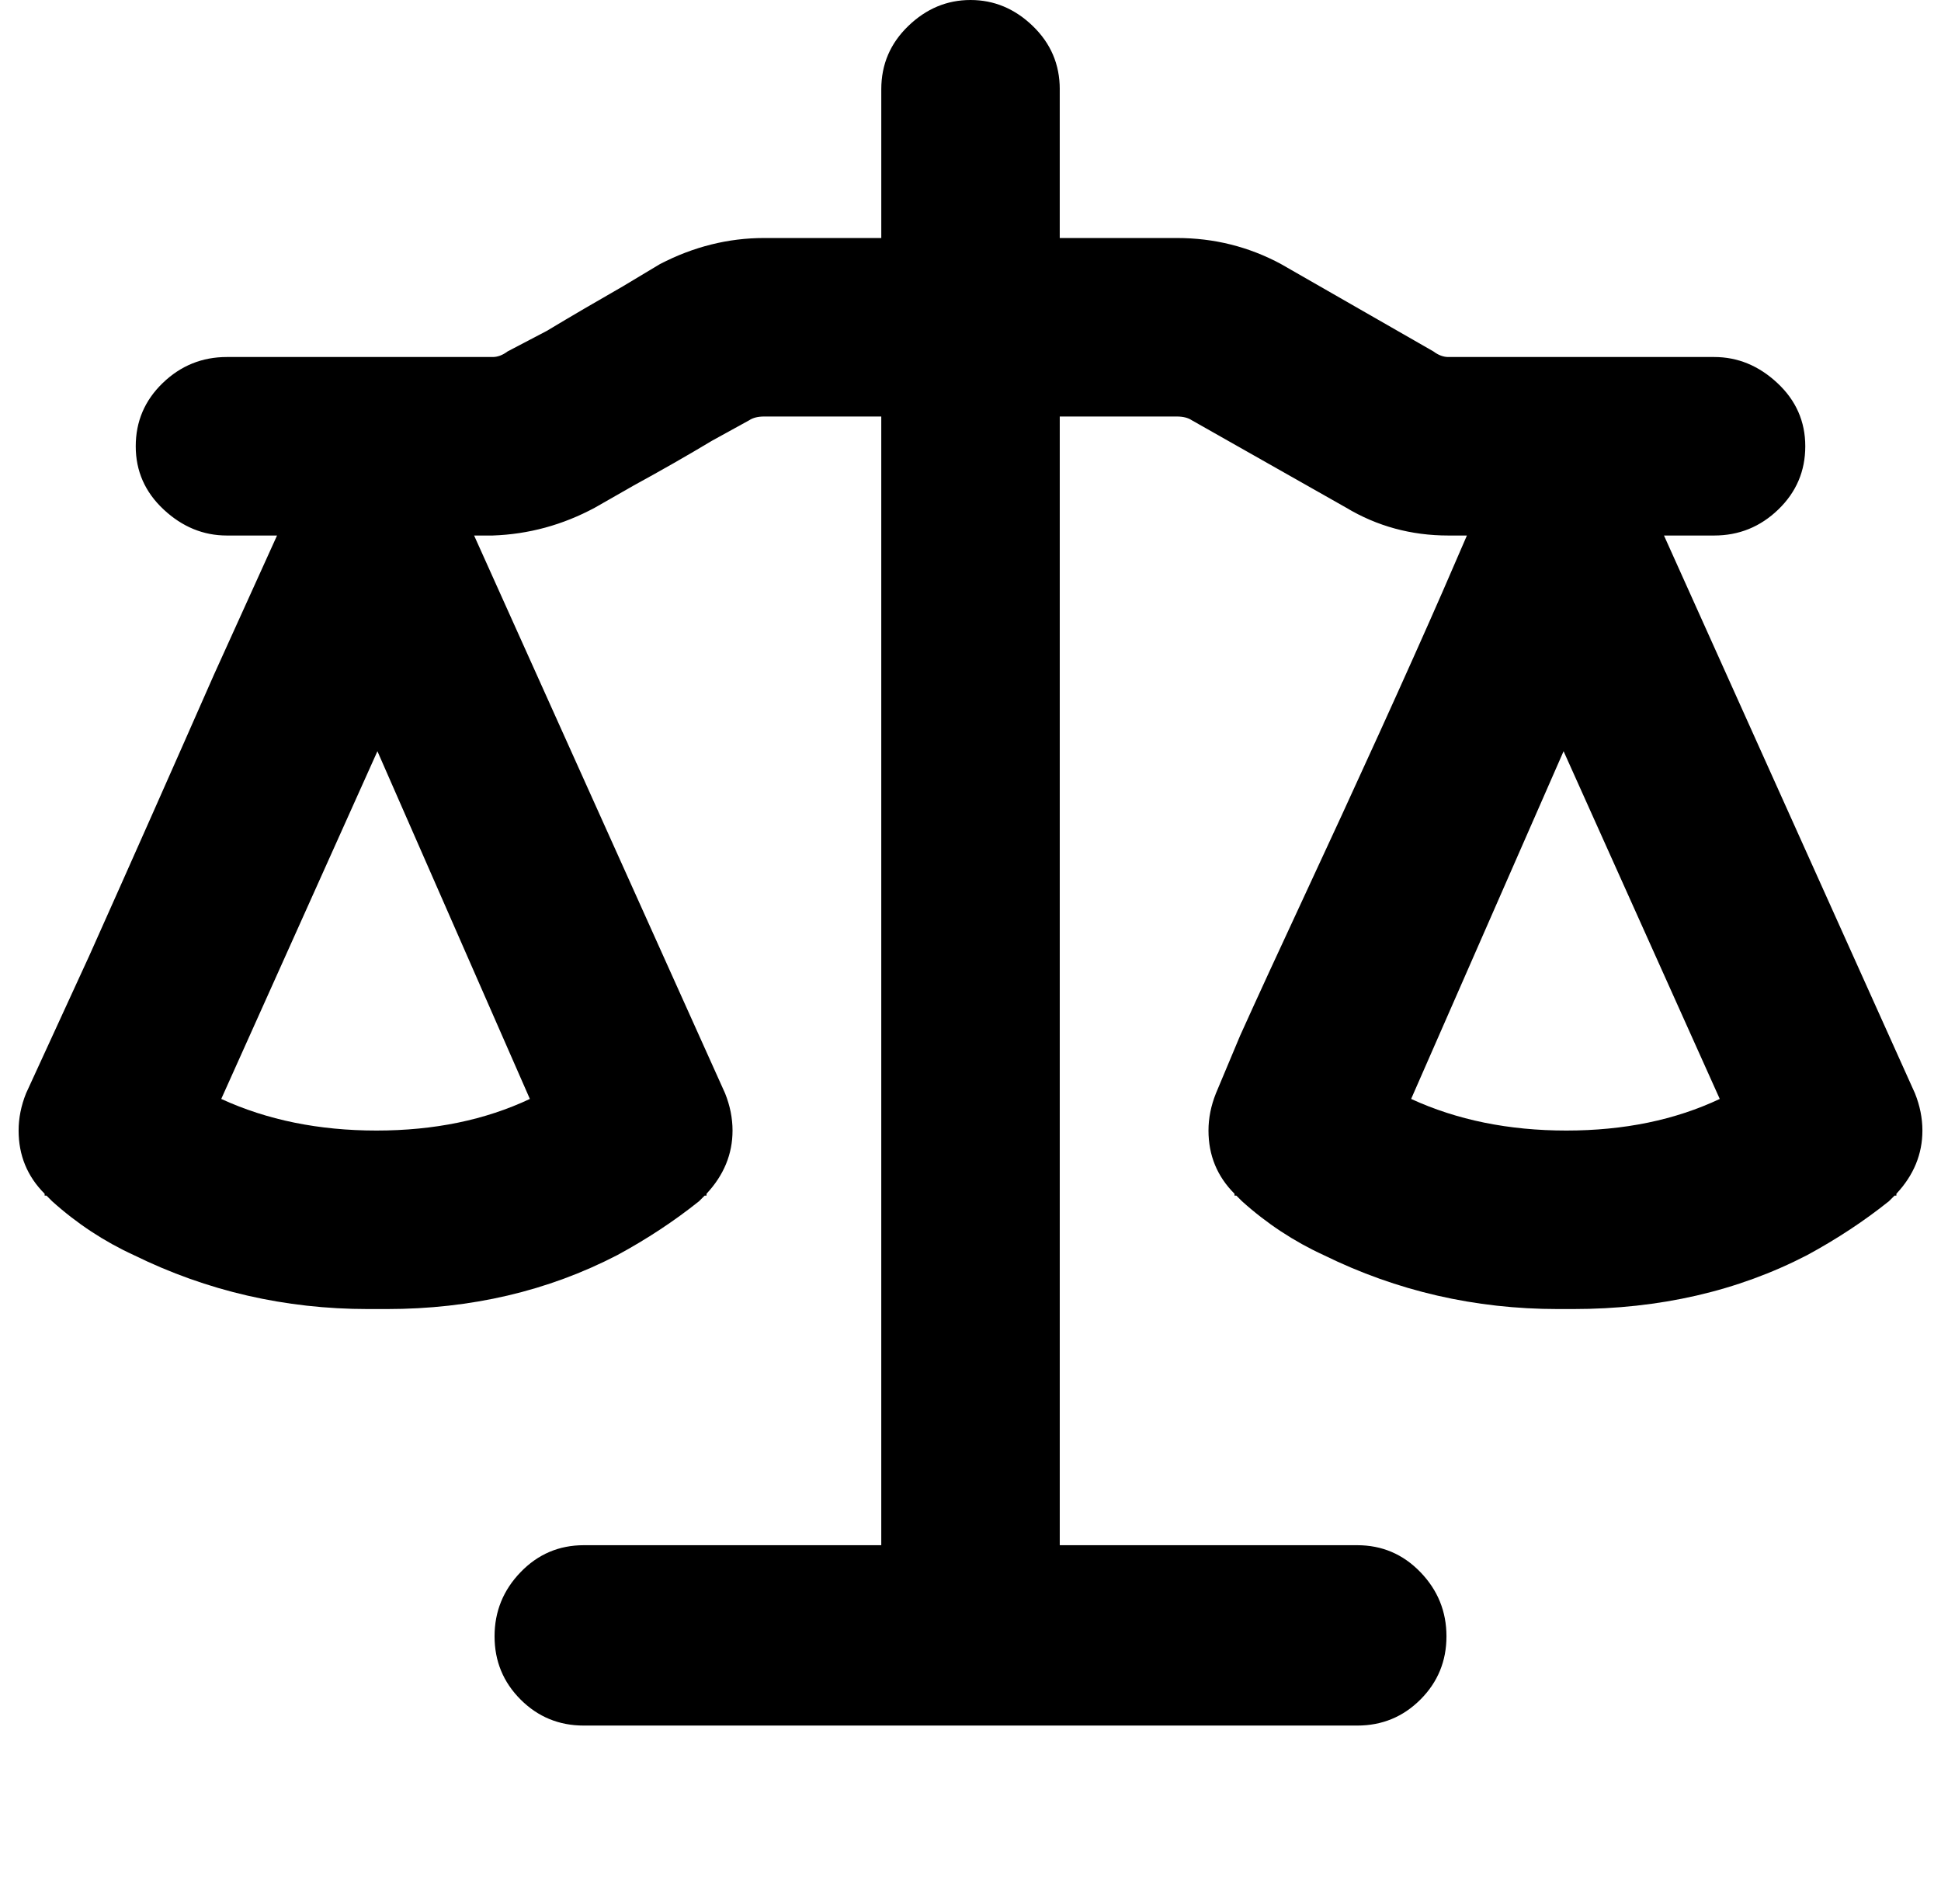<?xml version="1.0" standalone="no"?>
<!DOCTYPE svg PUBLIC "-//W3C//DTD SVG 1.1//EN" "http://www.w3.org/Graphics/SVG/1.1/DTD/svg11.dtd" >
<svg xmlns="http://www.w3.org/2000/svg" xmlns:xlink="http://www.w3.org/1999/xlink" version="1.1" viewBox="-10 0 1044 1024">
   <path fill="currentColor"
d="M109 591q37 17 83.5 17t82.5 -17l-82 -187zM749 591q37 17 83.5 17t82.5 -17l-84 -187zM560 48v80h63q30 0 56 14l82 47q4 3 8 3h143q19 0 34 14t15 34t-14.5 34t-34.5 14h-27l135 300q4 10 4 20q0 19 -14 34v1h-1l-3 3q-20 16 -44 29q-56 29 -126 29h-5h-3
q-67 0 -126 -29q-24 -11 -44 -29l-3 -3h-1v-1q-14 -14 -14 -34q0 -10 4 -20l13 -31q14 -31 34.5 -75t40.5 -88t34 -76l13 -30h-10q-30 0 -55 -15l-83 -47q-3 -2 -8 -2h-16h-32h-15v607h160q20 0 34 14.5t14 34.5t-14 34t-34 14h-416q-20 0 -34 -14t-14 -34t14 -34.5
t34 -14.5h160v-607h-63q-5 0 -8 2l-20 11q-20 12 -42 24l-21 12q-26 14 -55 15h-10l135 300q4 10 4 20q0 19 -14 34v1h-1l-3 3q-20 16 -44 29q-56 29 -124 29h-5h-5q-67 0 -126 -29q-24 -11 -44 -29l-3 -3h-1v-1q-14 -14 -14 -34q0 -10 4 -20l34 -74q34 -76 67 -151l34 -75
h-27q-19 0 -34 -14t-15 -34t14.5 -34t34.5 -14h143q4 0 8 -3l21 -11q20 -12 41 -24l20 -12q27 -14 56 -14h63v-80q0 -20 14.5 -34t33.5 -14t33.5 14t14.5 34z" />
</svg>
